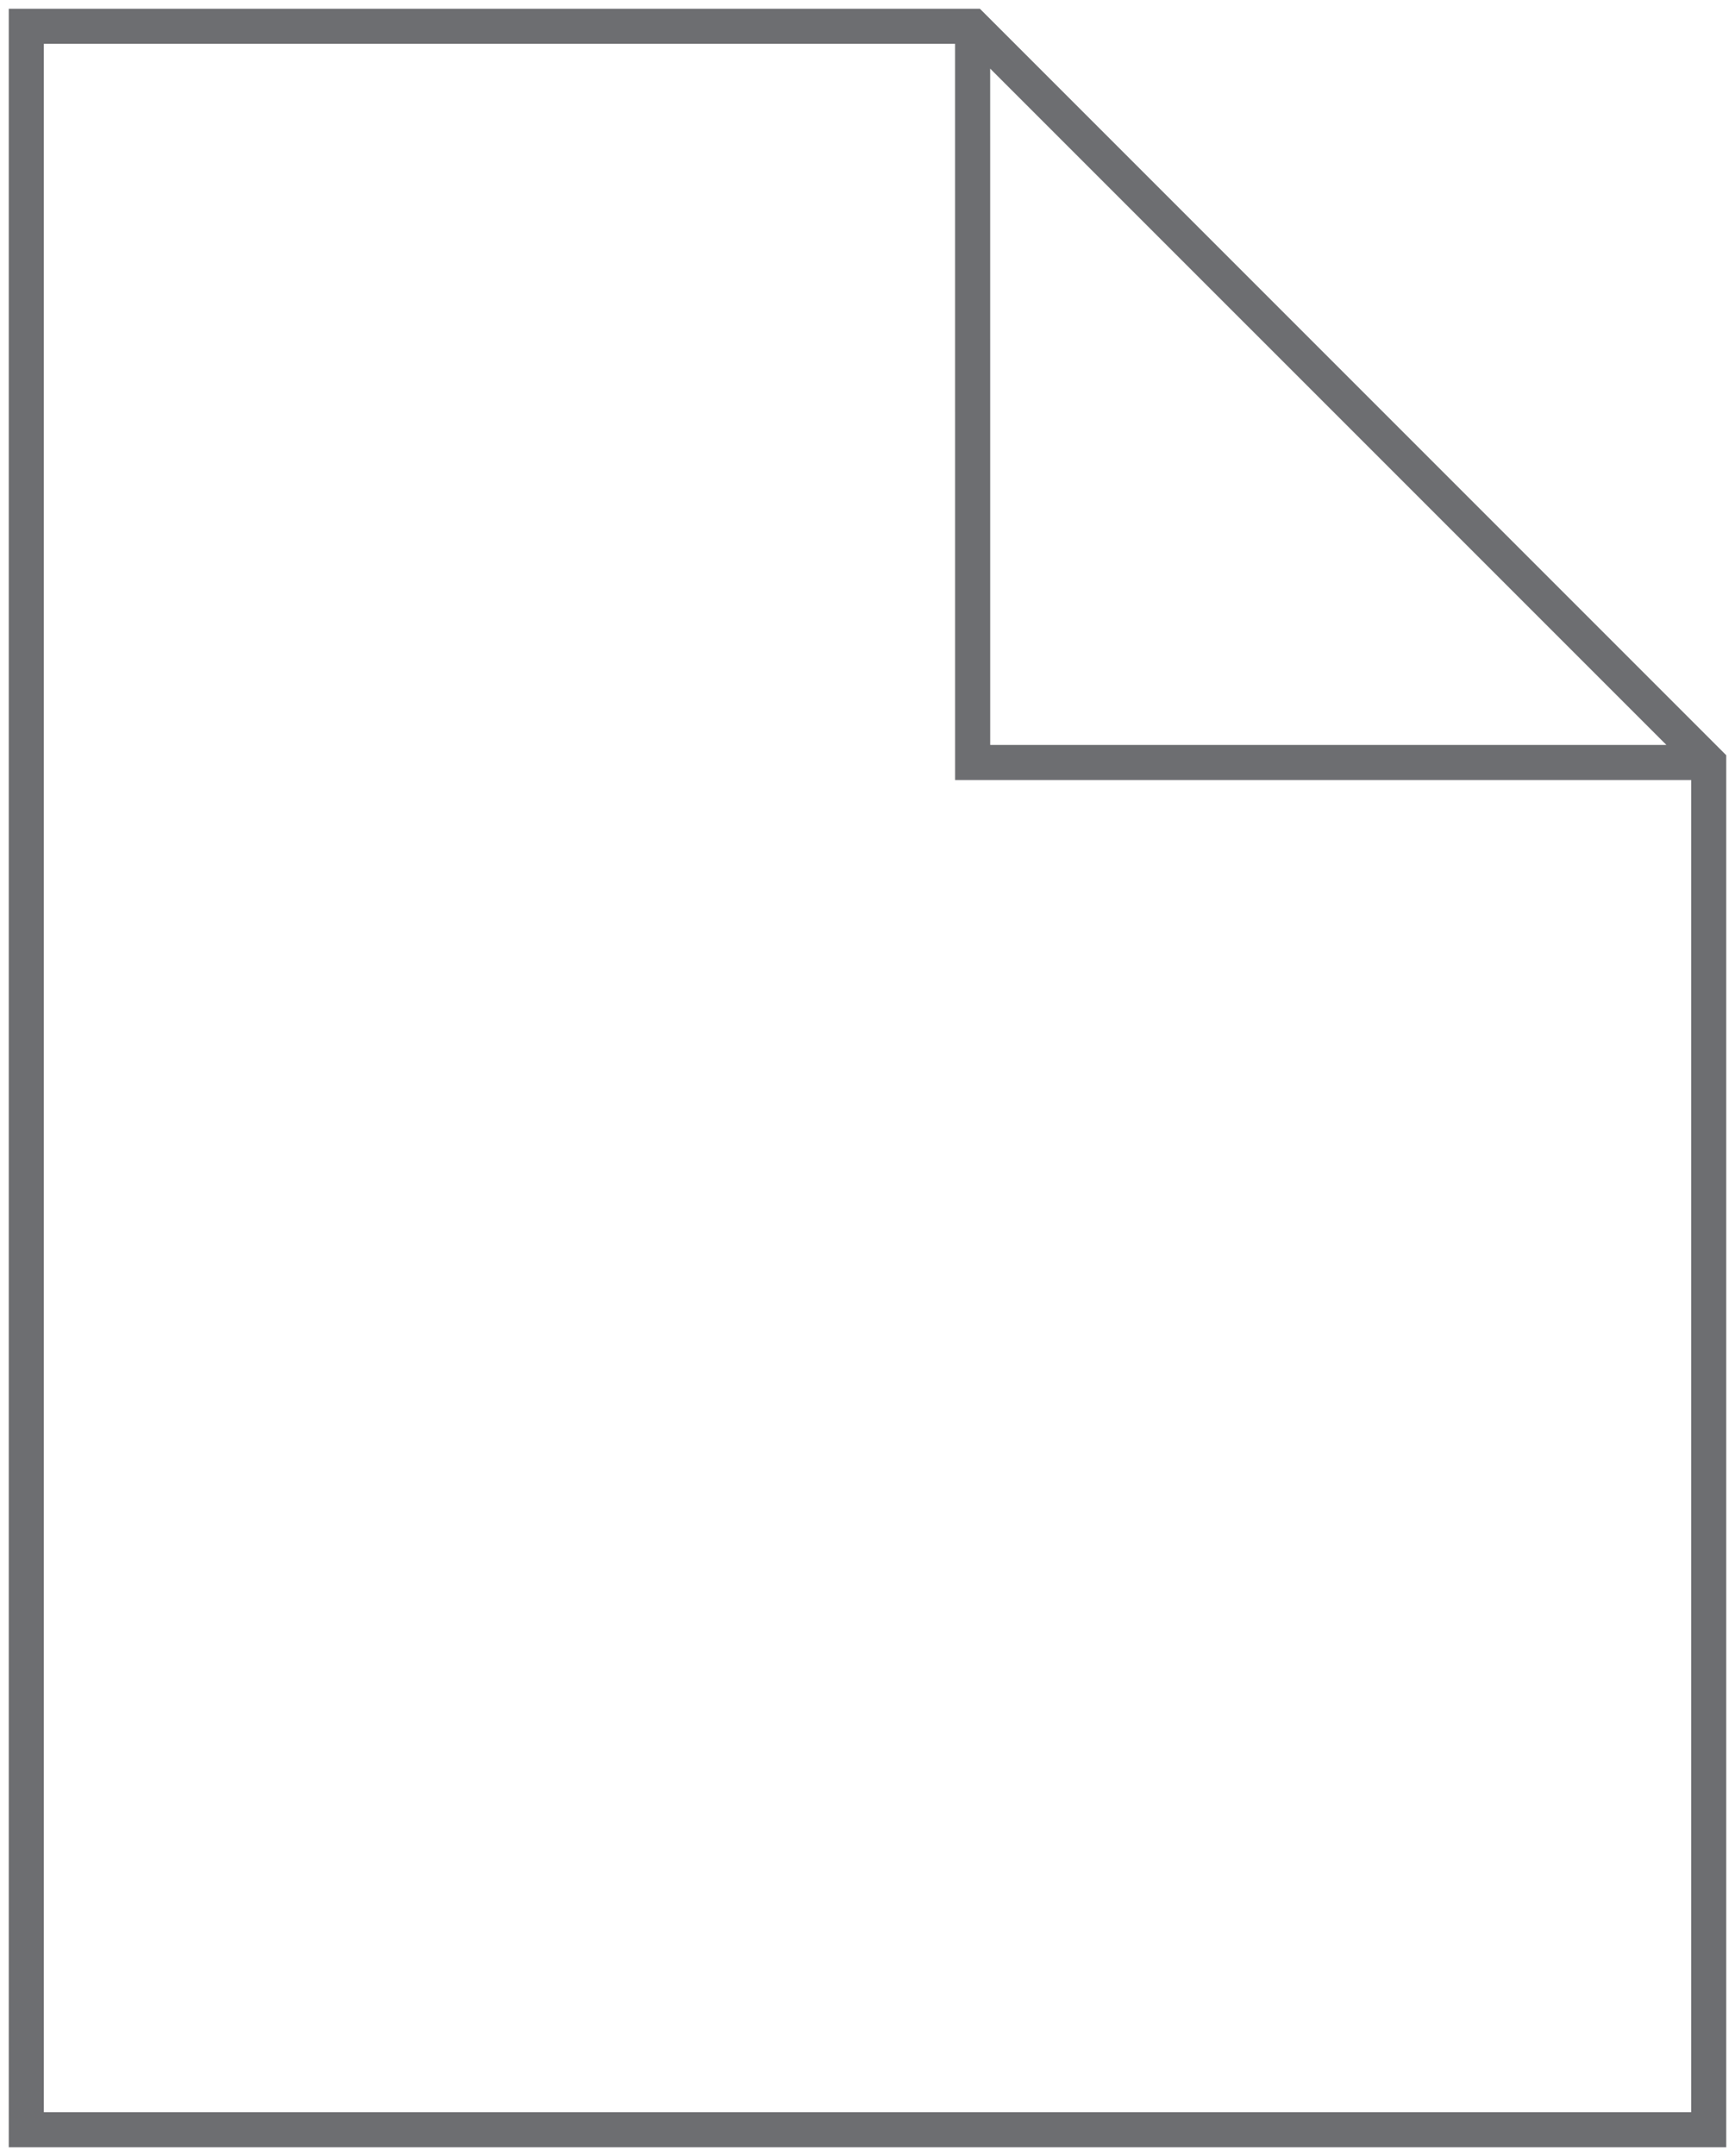 <?xml version="1.0" encoding="UTF-8"?>
<svg width="66px" height="82px" viewBox="0 0 66 82" version="1.1" xmlns="http://www.w3.org/2000/svg" xmlns:xlink="http://www.w3.org/1999/xlink">
    <!-- Generator: Sketch 57.1 (83088) - https://sketch.com -->
    <title>undefined</title>
    <desc>Created with Sketch.</desc>
    <g id="Upload-portal-1.1" stroke="none" stroke-width="1" fill="none" fill-rule="evenodd">
        <g id="UI-kit" transform="translate(-1079, -524)" fill="#6D6E71" fill-rule="nonzero">
            <path d="M1116.276,524.333 L1144.667,552.724 L1144.667,605.667 L1079.333,605.667 L1079.333,524.333 L1116.276,524.333 Z M1115.332,525.666 L1080.667,525.667 L1080.667,604.333 L1143.333,604.333 L1143.333,553.666 L1115.333,553.667 L1115.332,525.666 Z M1142.39,552.332 L1116.666,526.609 L1116.667,552.333 L1142.39,552.332 Z" id="undefined"></path>
        </g>
    </g>
</svg>